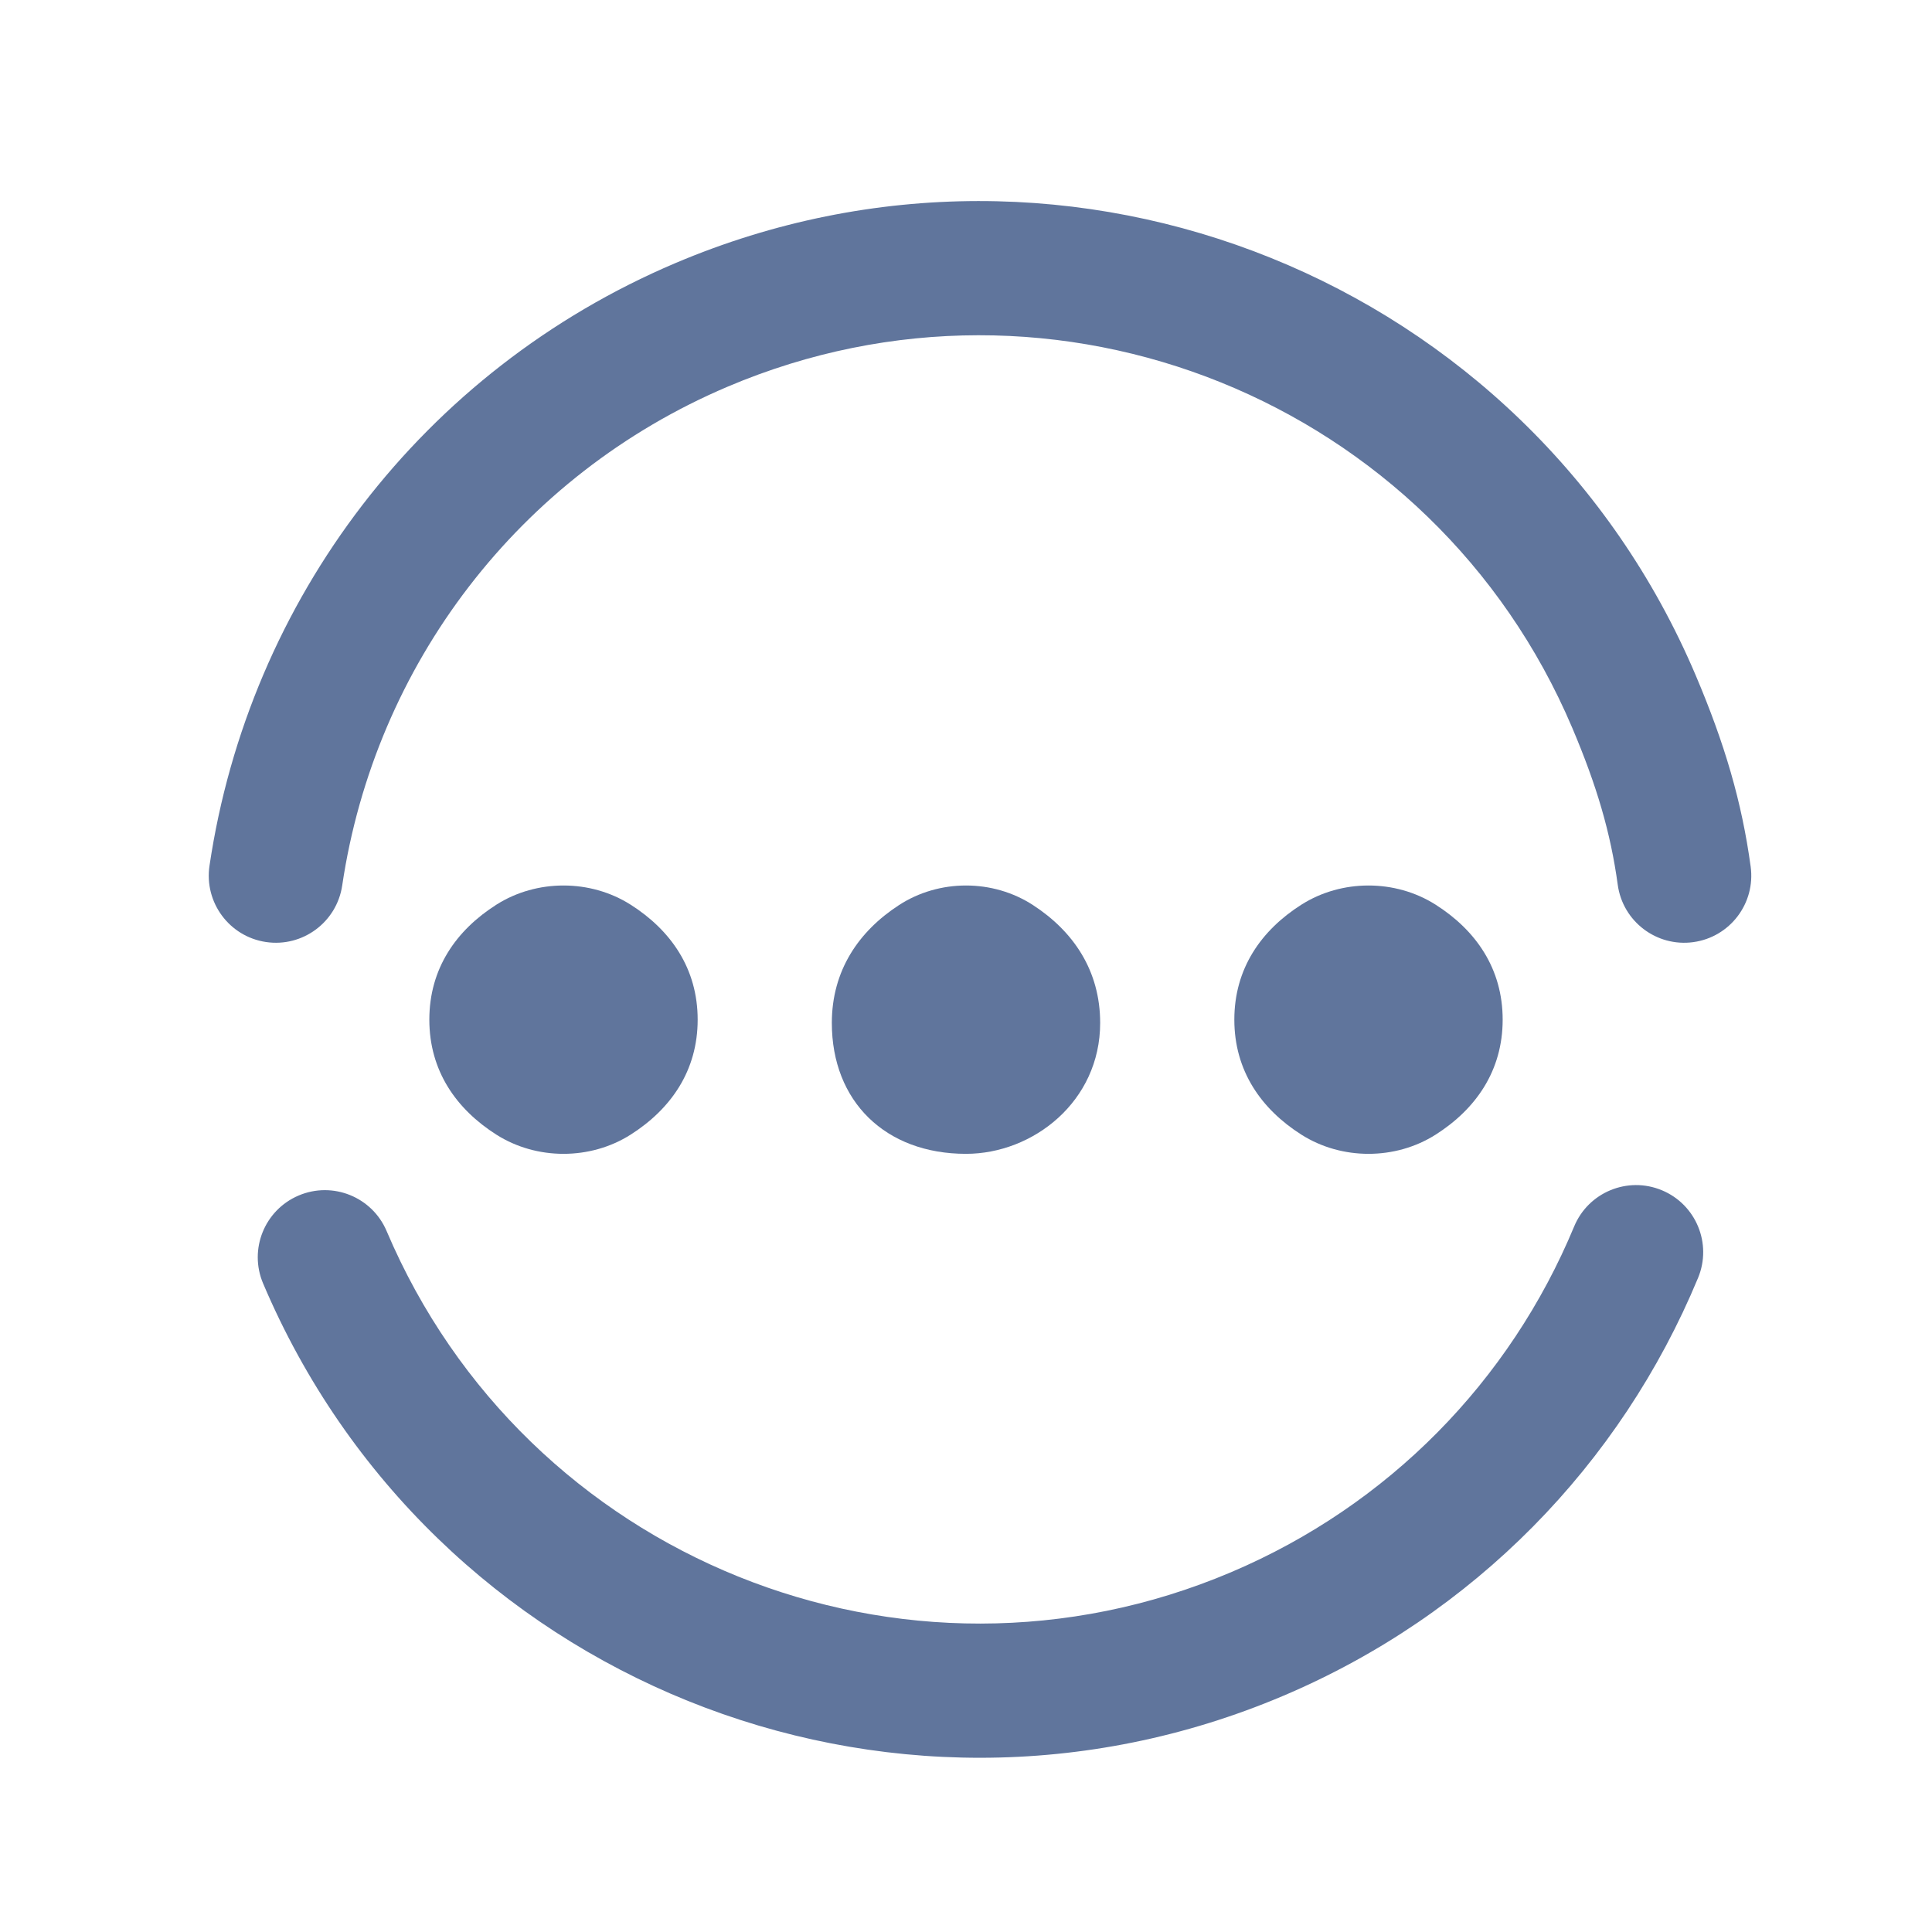 <?xml version="1.0" encoding="UTF-8"?>
<svg width="72px" height="72px" viewBox="0 0 72 72" version="1.1" xmlns="http://www.w3.org/2000/svg" xmlns:xlink="http://www.w3.org/1999/xlink">
    <title>其他信息</title>
    <g id="其他信息" stroke="none" stroke-width="1" fill="none" fill-rule="evenodd">
        <path d="M10,34 C11.381,34 12.5,35.119 12.5,36.5 C12.5,49.755 23.245,60.5 36.5,60.5 C42.873,60.5 48.846,58.008 53.305,53.635 C54.291,52.668 55.874,52.683 56.84,53.669 C57.807,54.654 57.792,56.237 56.806,57.204 C51.422,62.486 44.196,65.5 36.5,65.5 C20.484,65.5 7.5,52.516 7.5,36.5 C7.5,35.119 8.619,34 10,34 Z M36.5,7.5 C52.516,7.5 65.5,20.484 65.5,36.5 C65.5,39.266 65.239,41.514 64.6,43.86 C64.237,45.193 62.864,45.979 61.531,45.616 C60.199,45.253 59.413,43.879 59.776,42.547 C60.289,40.66 60.5,38.847 60.5,36.5 C60.5,23.245 49.755,12.5 36.5,12.5 C28.039,12.5 20.342,16.912 16.008,24 C15.287,25.178 13.749,25.549 12.571,24.829 C11.393,24.109 11.022,22.57 11.742,21.392 C16.975,12.833 26.279,7.5 36.5,7.5 Z" id="形状" fill="#60759C" fill-rule="nonzero" transform="translate(36.5, 36.5) rotate(-23) translate(-36.5, -36.5) "></path>
        <path d="M48.5,33.714 C50,32.762 52,32.762 53.5,33.714 C55,34.667 56,36.095 56,38 C56,39.905 55,41.333 53.5,42.286 C52,43.238 50,43.238 48.5,42.286 C47,41.333 46,39.905 46,38 C46,36.095 47,34.667 48.5,33.714 L48.5,33.714 Z" id="路径" fill="#60759C"></path>
        <path d="M33.5,33.732 C35,32.756 37,32.756 38.5,33.732 C40,34.707 41,36.171 41,38.122 C41,41.049 38.5,43 36,43 C33,43 31,41.049 31,38.122 C31,36.171 32,34.707 33.5,33.732 Z" id="路径" fill="#60759C"></path>
        <path d="M18.5,33.714 C20,32.762 22,32.762 23.5,33.714 C25,34.667 26,36.095 26,38 C26,39.905 25,41.333 23.5,42.286 C22,43.238 20,43.238 18.5,42.286 C17,41.333 16,39.905 16,38 C16,36.095 17,34.667 18.5,33.714 L18.5,33.714 Z" id="路径" fill="#60759C"></path>
    </g>
</svg>